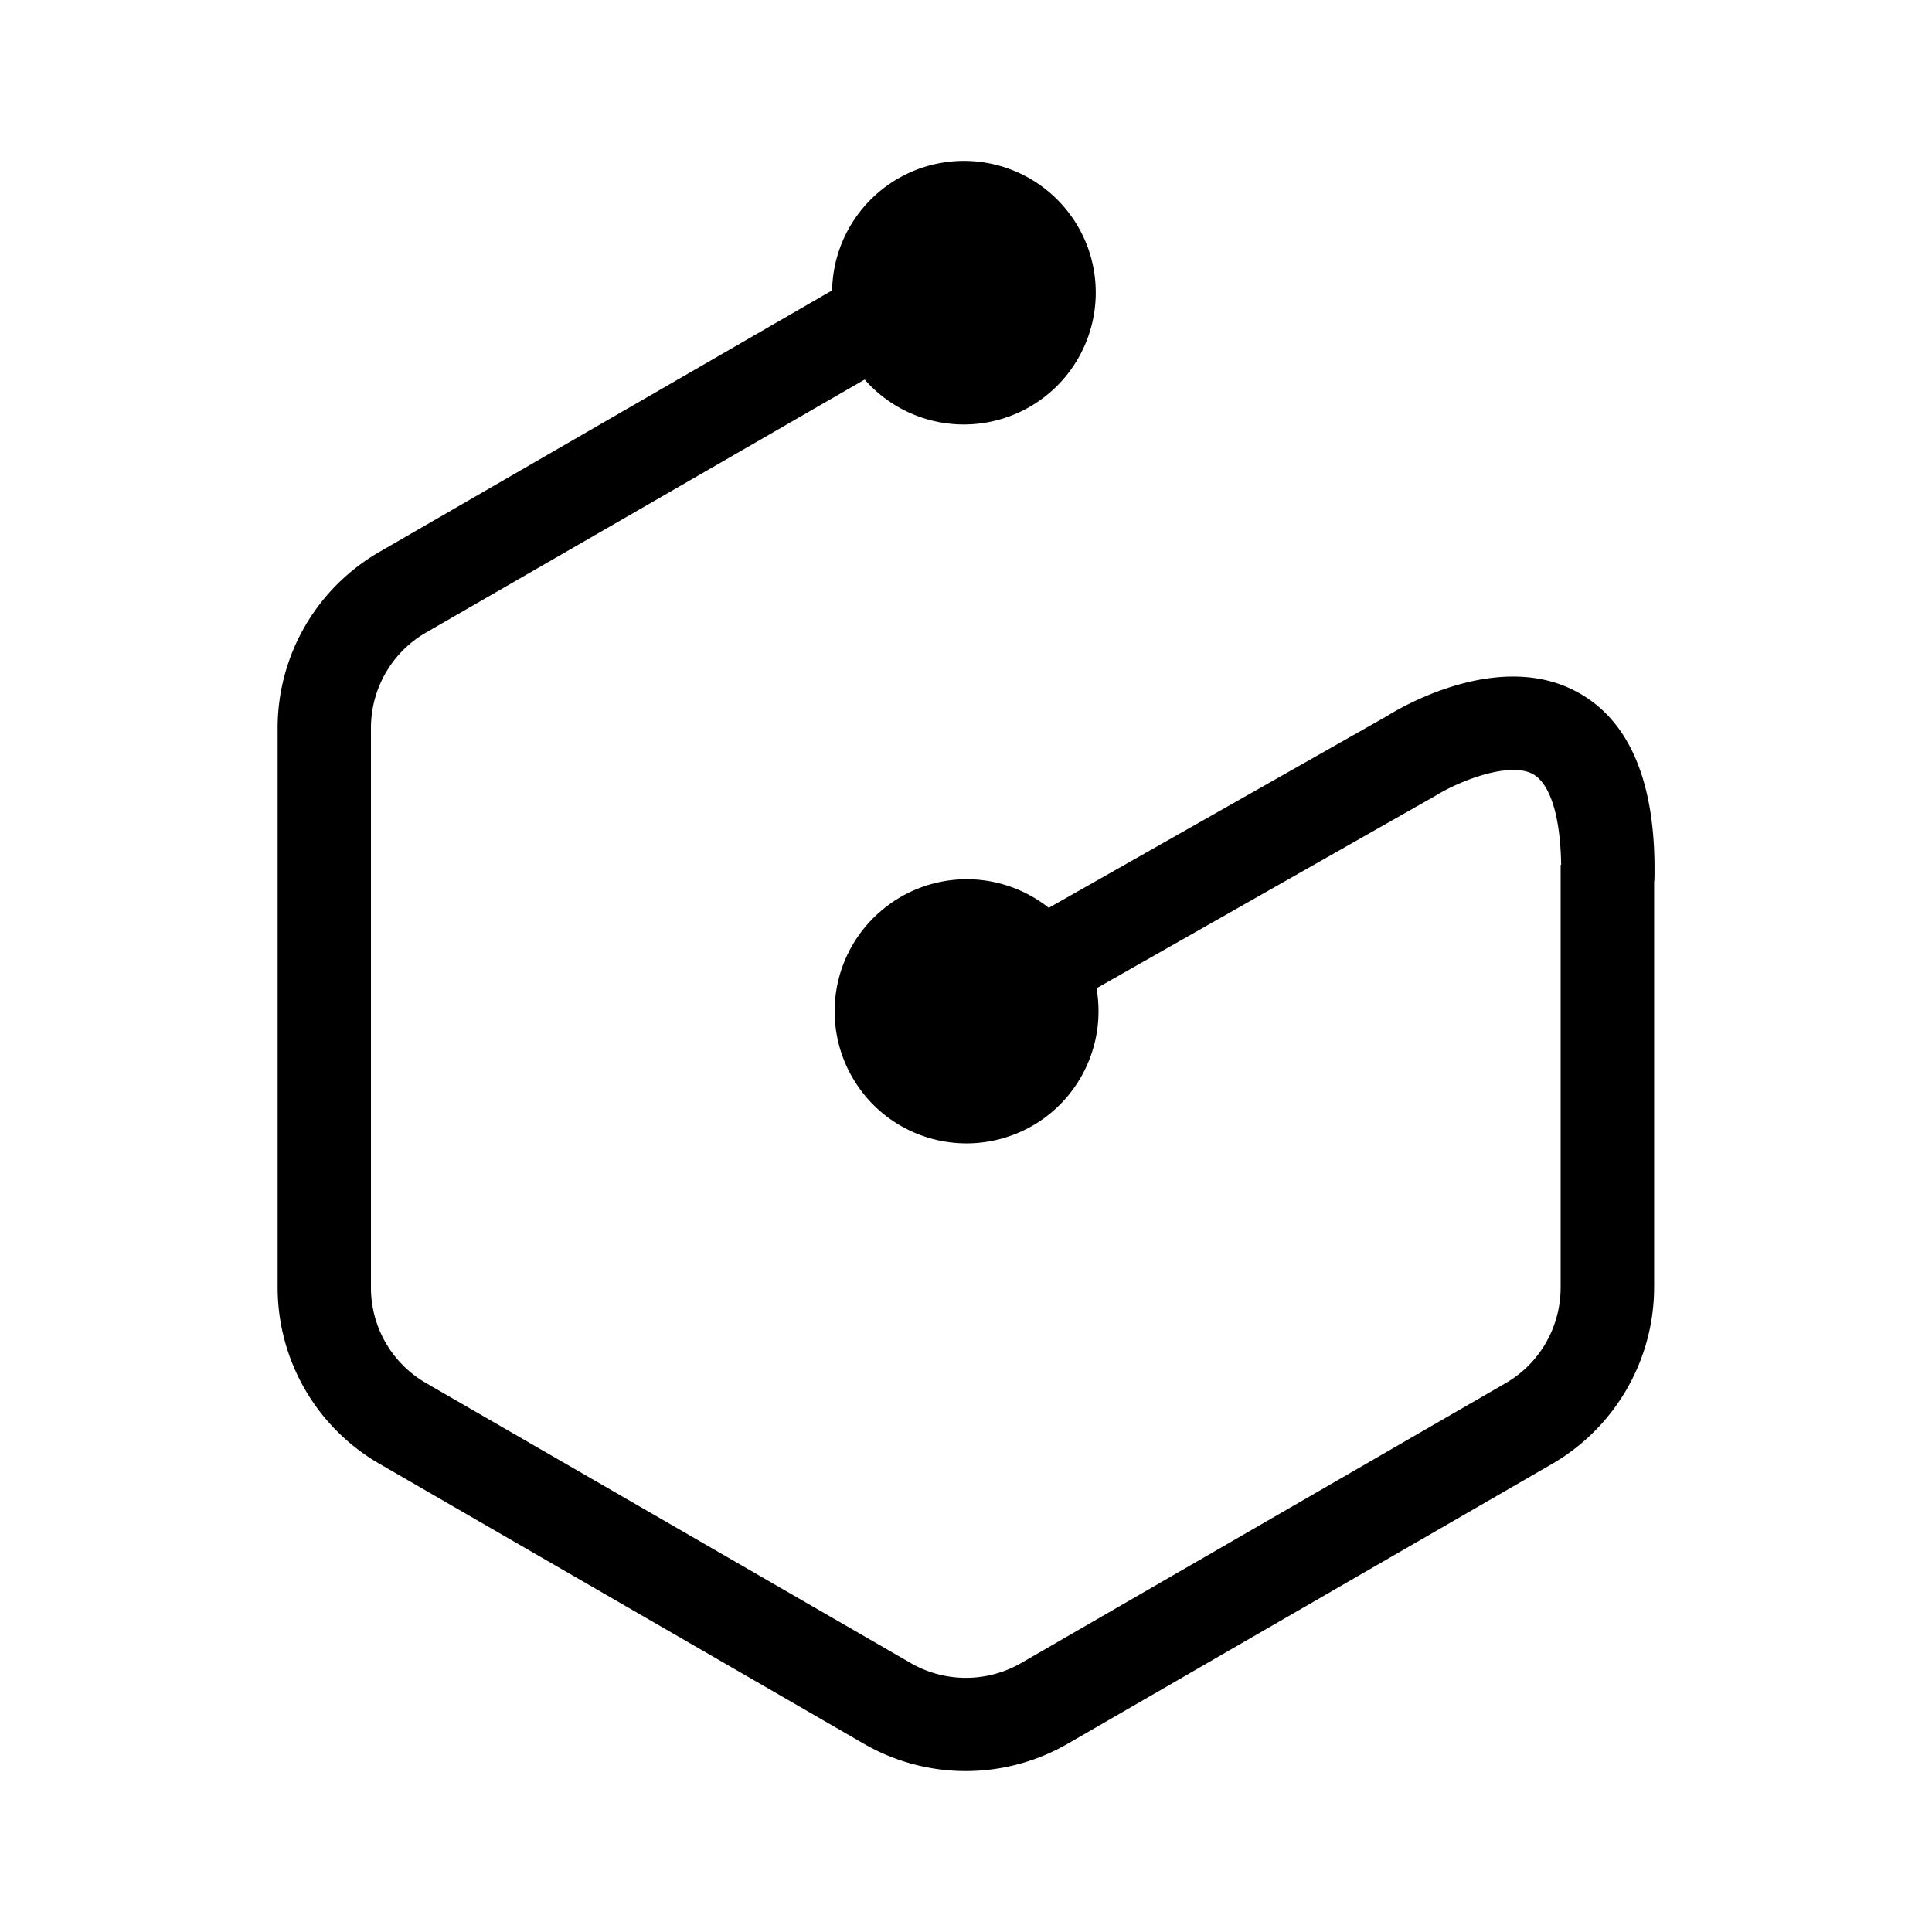 <svg xmlns="http://www.w3.org/2000/svg" width="100%" height="100%" viewBox="-3.2 -3.2 38.4 38.4"><path d="M28.182 10.573c-1.552-.875-3.51.266-3.823.464l-6.714 3.807a2.621 2.621 0 00-3.359.083 2.62 2.62 0 00-.526 3.318c.646 1.089 1.979 1.557 3.167 1.115s1.885-1.672 1.667-2.917l6.74-3.828c.438-.276 1.464-.693 1.938-.427.344.198.542.844.557 1.802h-.01v8.401c0 .786-.417 1.51-1.094 1.901l-9.63 5.563a2.197 2.197 0 01-2.193 0l-9.63-5.563a2.187 2.187 0 01-1.099-1.901v-11.12c0-.786.417-1.51 1.099-1.901l8.714-5.026a2.622 2.622 0 004.437-2.62 2.621 2.621 0 00-5.084.848l-8.99 5.193a4.041 4.041 0 00-2.031 3.505v11.115c0 1.453.771 2.786 2.026 3.51l9.625 5.563a4.051 4.051 0 004.052 0l9.63-5.563a4.063 4.063 0 002.026-3.505v-8.083h.005c.047-1.896-.464-3.151-1.5-3.734z"/></svg>